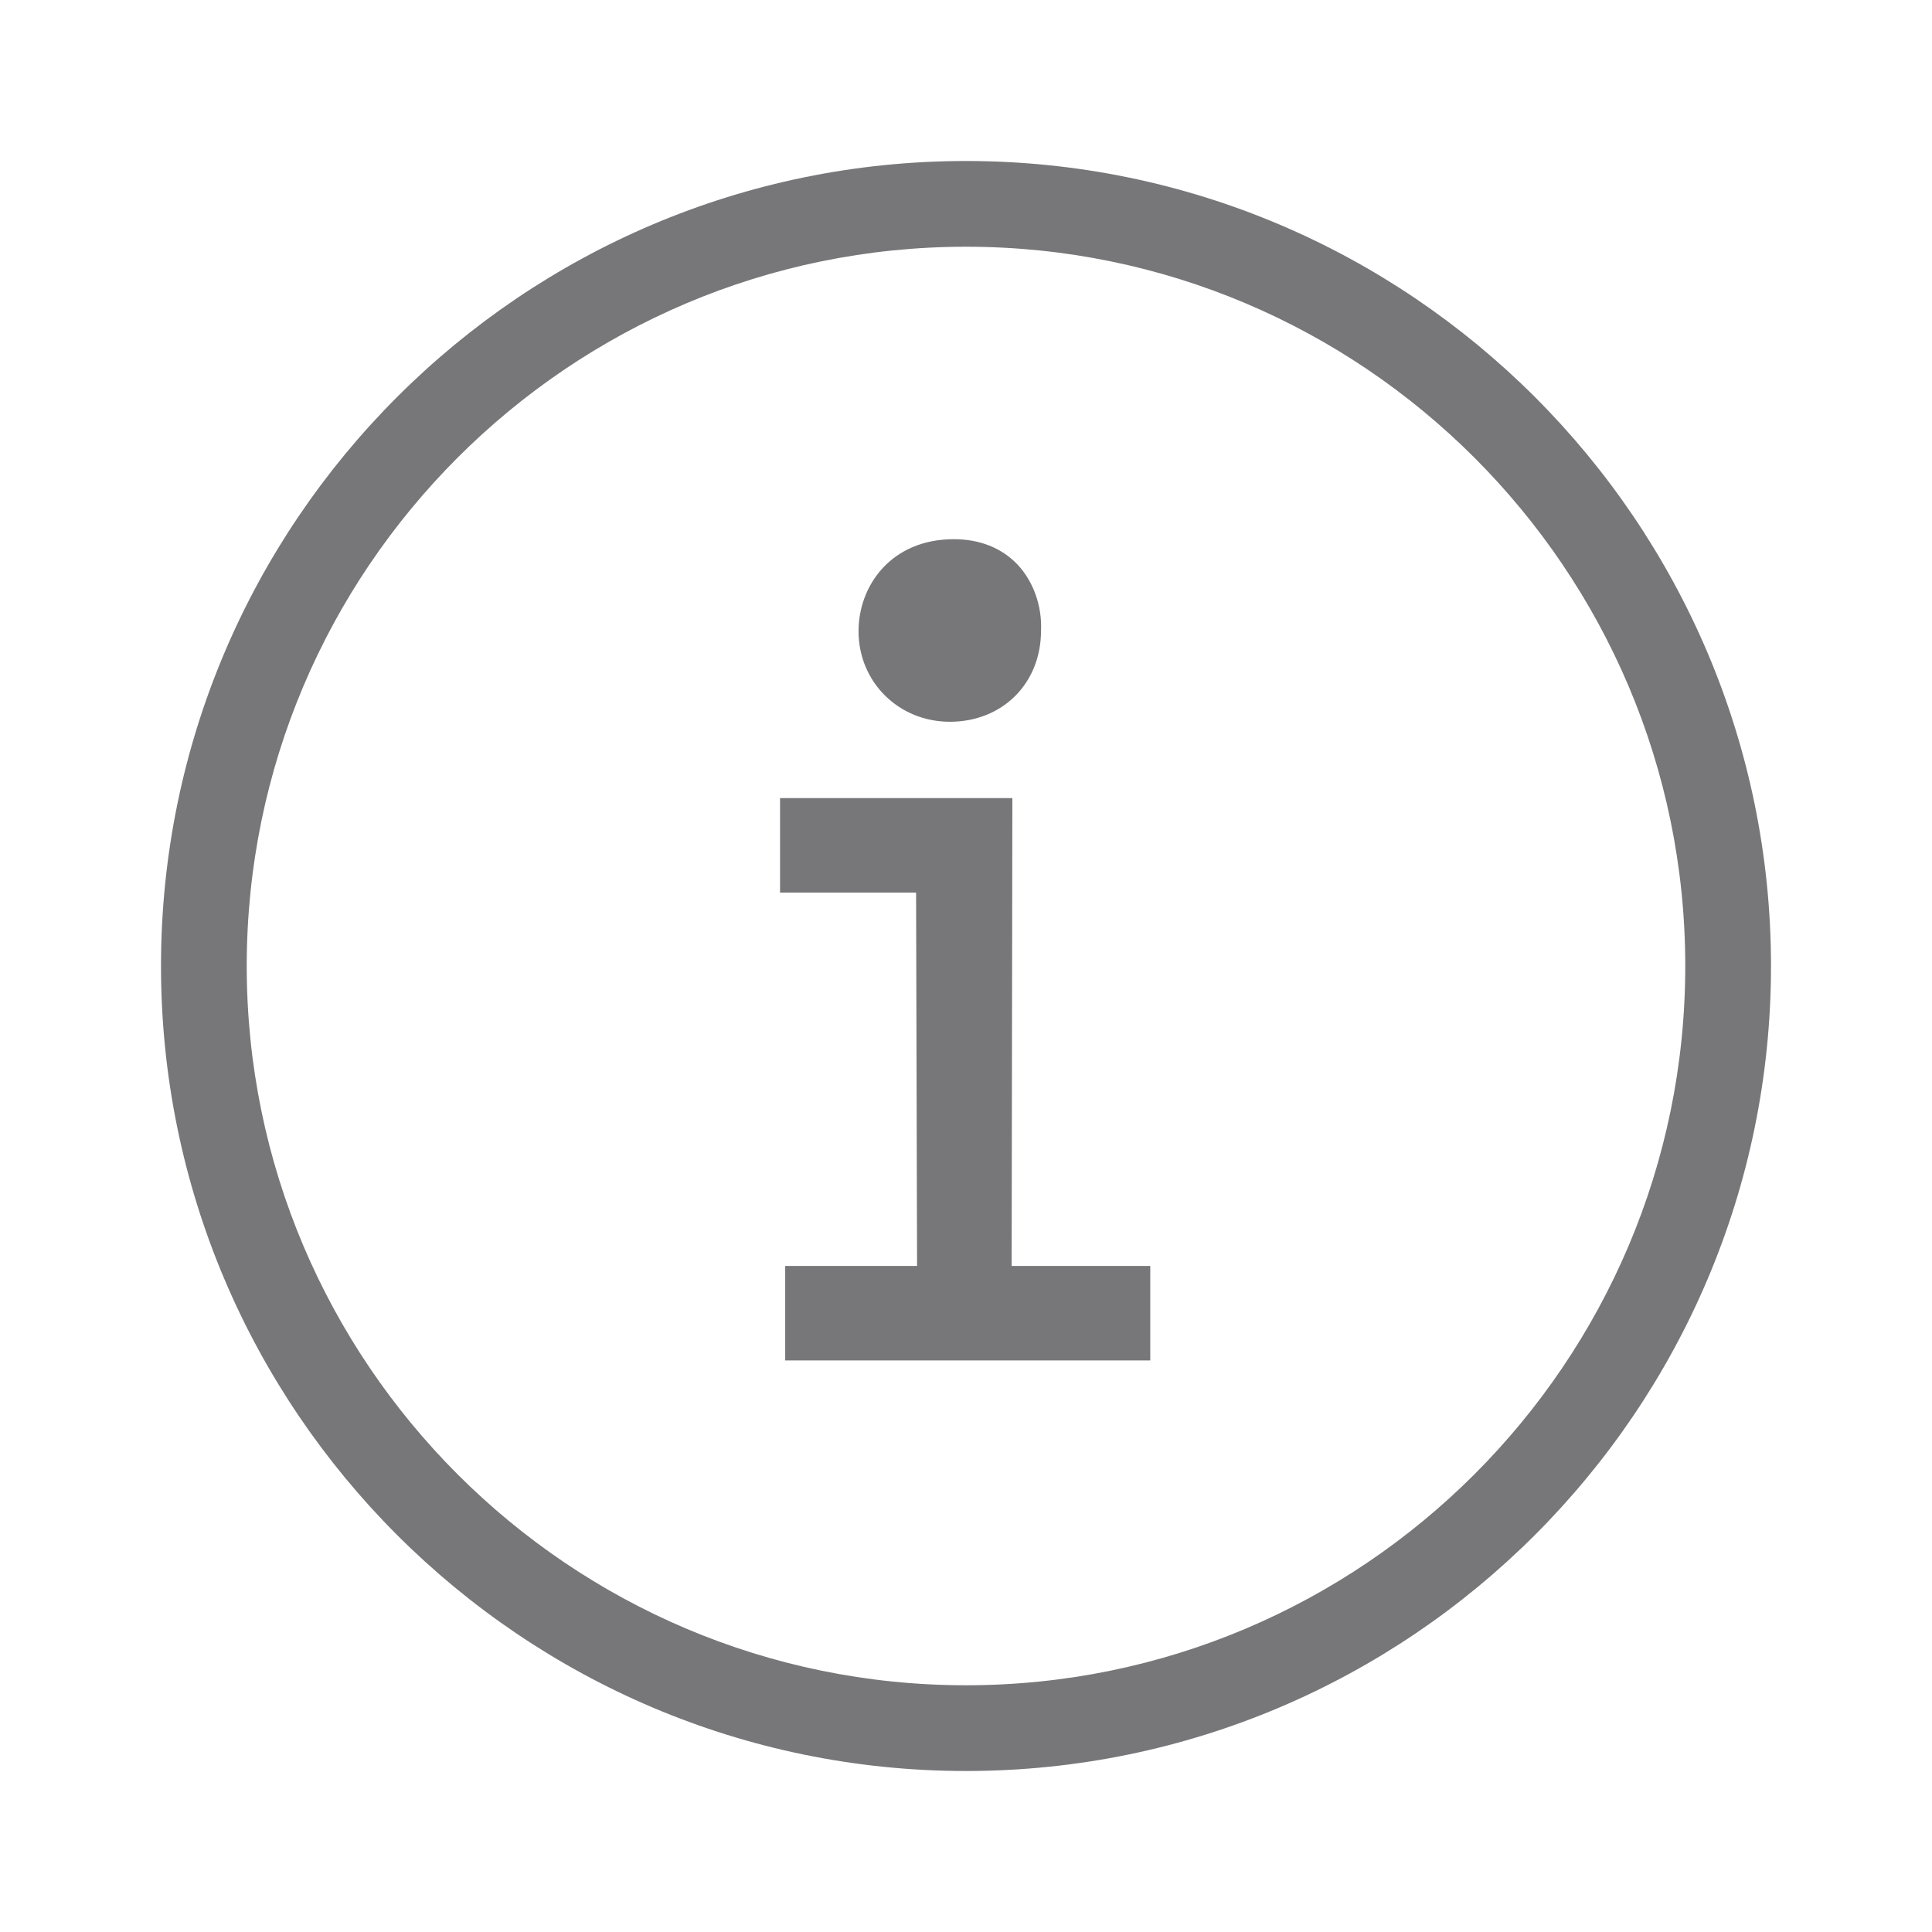 <svg width="24" height="24" viewBox="0 0 24 24" fill="none" xmlns="http://www.w3.org/2000/svg">
<path d="M10 0C4.486 0 0 4.486 0 10C0 15.514 4.486 20 10 20C15.514 20 20 15.514 20 10C20 4.486 15.514 0 10 0ZM10 18.935C5.073 18.935 1.065 14.927 1.065 10C1.065 5.073 5.073 1.065 10 1.065C14.927 1.065 18.935 5.073 18.935 10C18.935 14.927 14.927 18.935 10 18.935Z" transform="translate(2 2)" fill="#77777A"/>
<path d="M1.134 2.268C1.791 2.268 2.267 1.788 2.267 1.137C2.281 0.829 2.171 0.521 1.972 0.312C1.777 0.108 1.504 0 1.184 0C0.407 0 0 0.575 0 1.143C0 1.774 0.498 2.268 1.134 2.268Z" transform="translate(10.665 6.698)" fill="#77777A"/>
<path d="M2.886 0H0V1.174H1.69L1.702 5.812H0.064V6.986H4.599V5.812H2.877L2.886 0Z" transform="translate(9.69 9.914)" fill="#77777A"/>
</svg>
